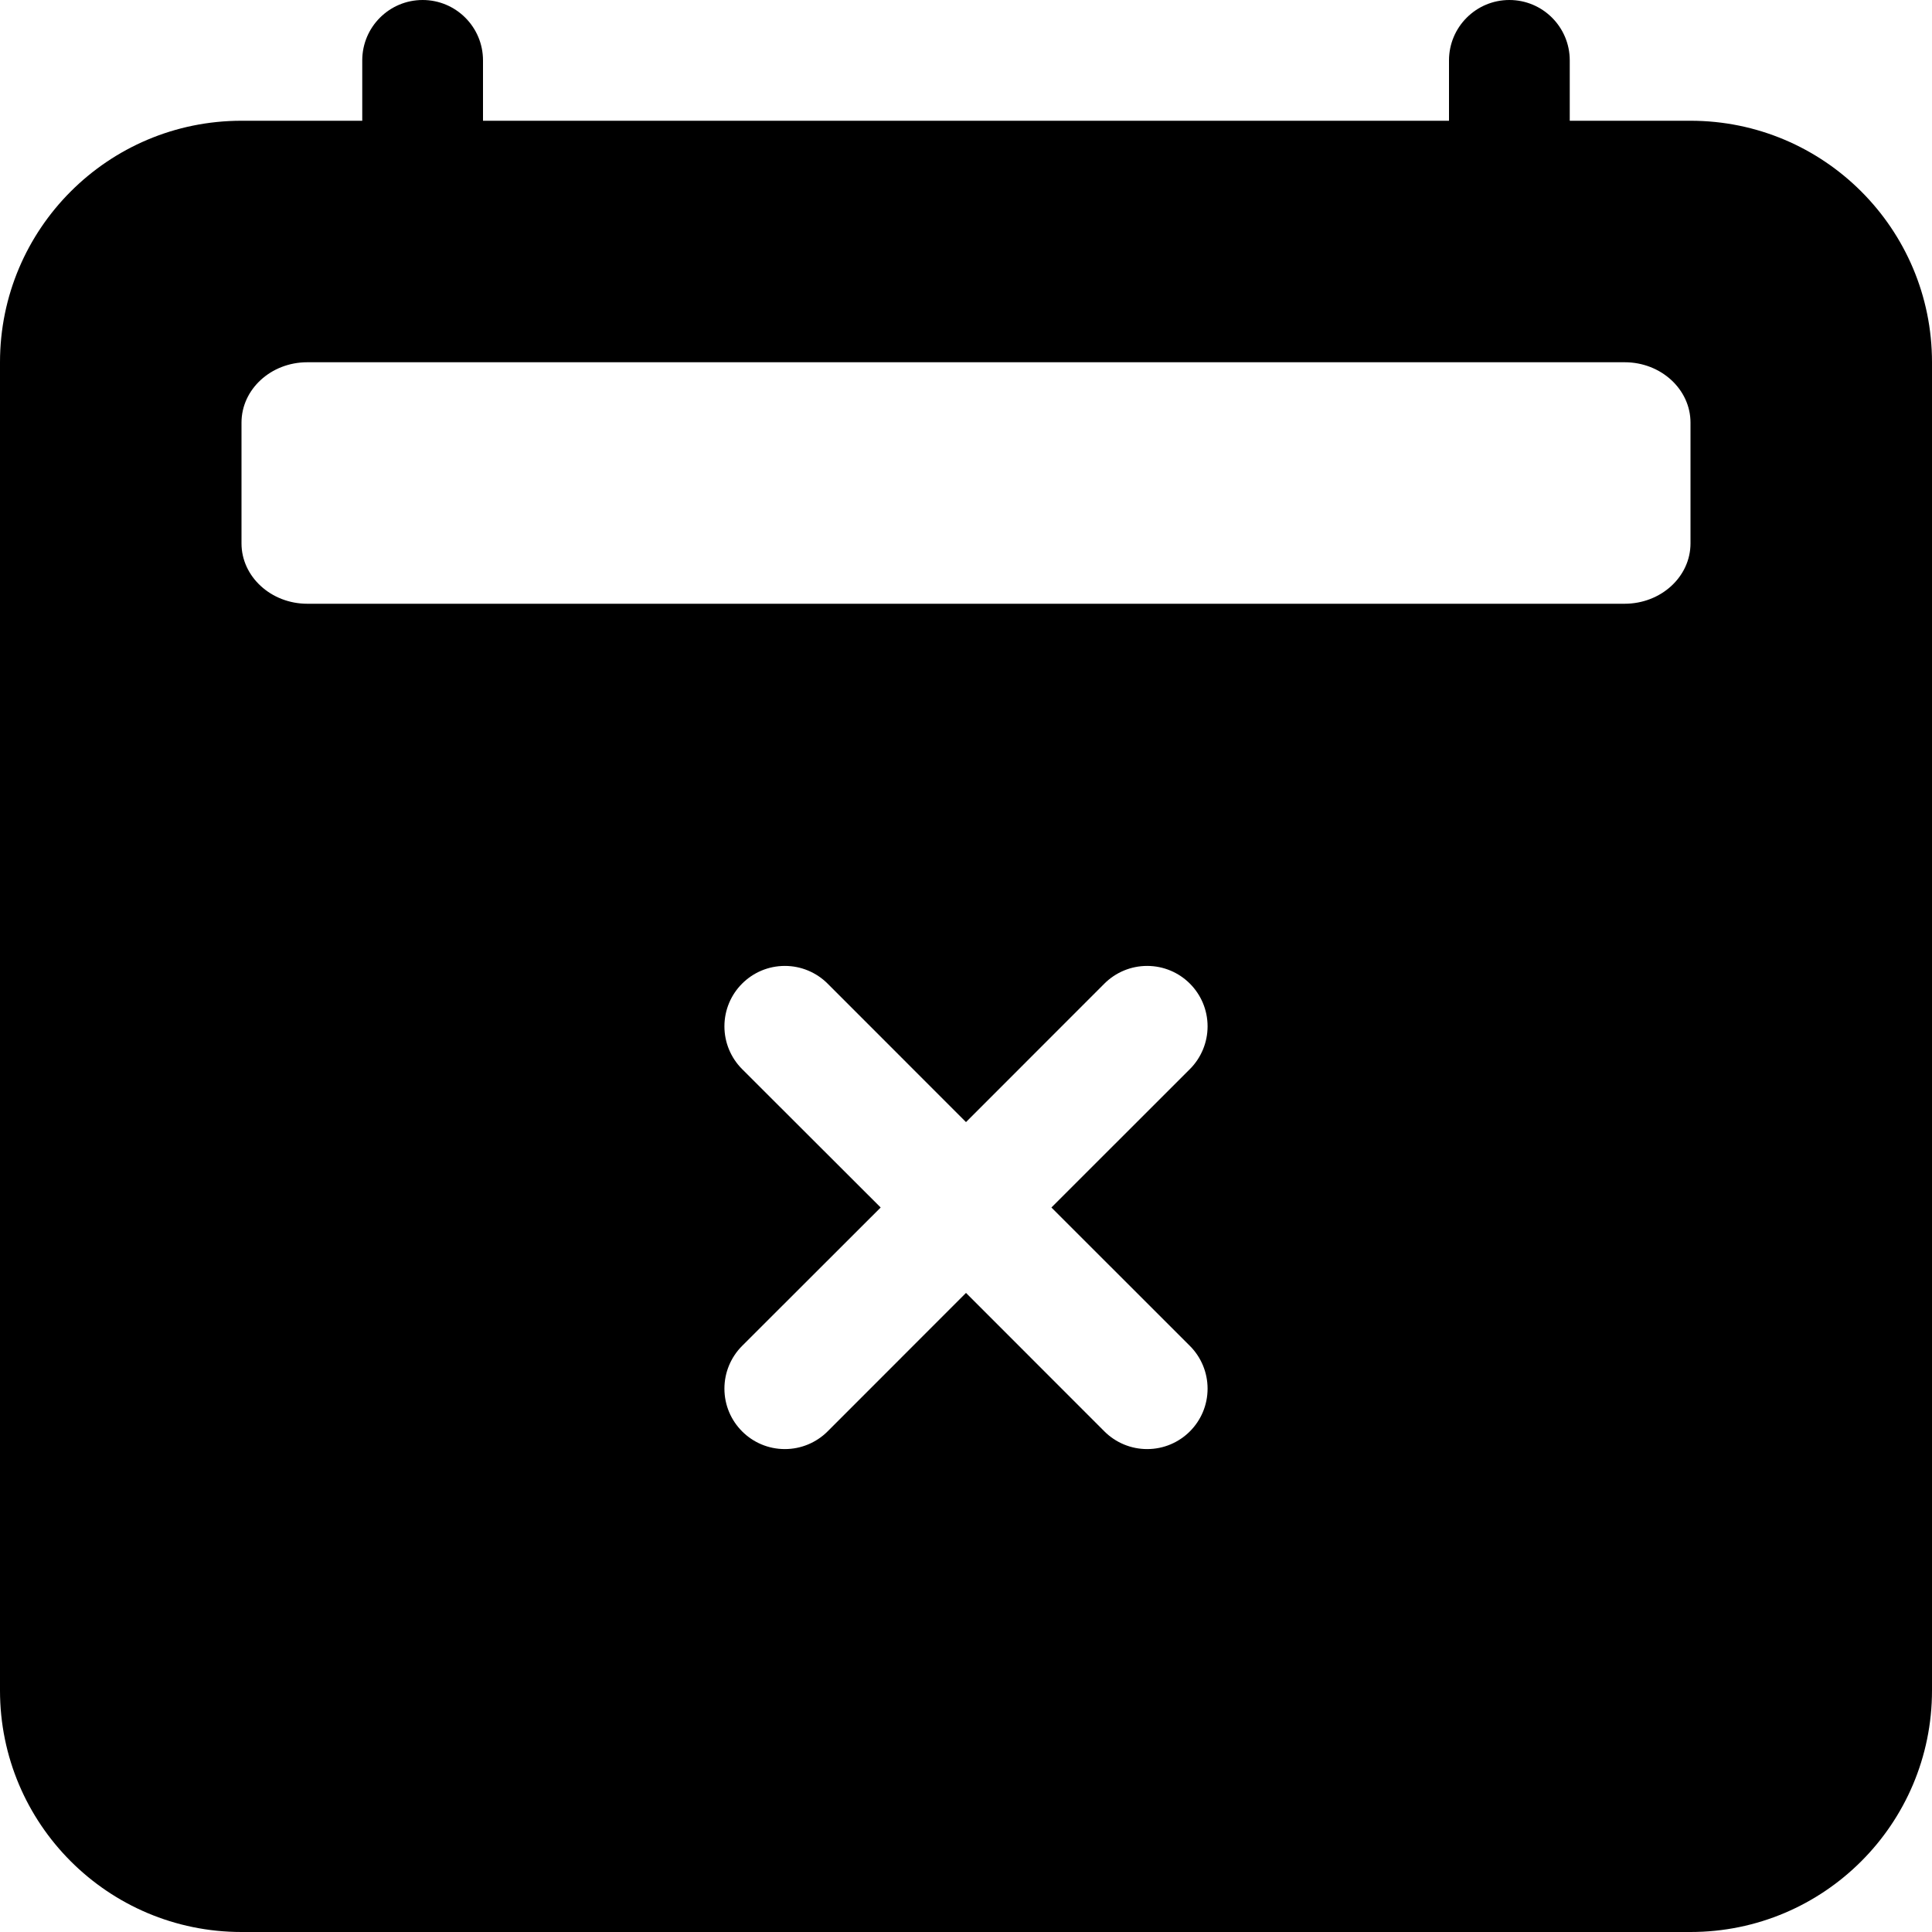 ﻿<?xml version="1.0" encoding="utf-8"?>
<svg version="1.1" xmlns:xlink="http://www.w3.org/1999/xlink" width="24px" height="24px" xmlns="http://www.w3.org/2000/svg">
  <defs>
    <pattern id="BGPattern" patternUnits="userSpaceOnUse" alignment="0 0" imageRepeat="None" />
    <mask fill="white" id="Clip4976">
      <path d="M 4.5 0.75  C 4.5 0.336  4.836 0  5.25 0  C 5.664 0  6 0.336  6 0.75  L 6 1.5  L 18 1.5  L 18 0.75  C 18 0.336  18.336 0  18.75 0  C 19.164 0  19.5 0.336  19.5 0.75  L 19.5 1.5  L 21 1.5  C 22.657 1.5  24 2.843  24 4.5  L 24 21  C 24 22.657  22.657 24  21 24  L 3 24  C 1.343 24  0 22.657  0 21  L 0 4.5  C 0 2.843  1.343 1.5  3 1.5  L 4.5 1.5  L 4.5 0.75  Z M 3.817 4.5  C 3.366 4.5  3 4.836  3 5.25  L 3 6.75  C 3 7.164  3.368 7.5  3.817 7.5  L 20.181 7.5  C 20.634 7.5  21 7.164  21 6.75  L 21 5.25  C 21 4.836  20.633 4.5  20.183 4.5  L 3.817 4.5  Z M 12 13.939  L 10.281 12.219  C 10.14 12.078  9.949 11.999  9.75 11.999  C 9.335 11.999  8.999 12.335  8.999 12.75  C 8.999 12.949  9.078 13.14  9.219 13.281  L 10.94 15  L 9.219 16.719  C 9.078 16.86  8.999 17.051  8.999 17.25  C 8.999 17.665  9.335 18.001  9.75 18.001  C 9.949 18.001  10.14 17.922  10.281 17.781  L 12 16.061  L 13.719 17.781  C 13.86 17.922  14.051 18.001  14.25 18.001  C 14.665 18.001  15.001 17.665  15.001 17.25  C 15.001 17.051  14.922 16.86  14.781 16.719  L 13.061 15  L 14.781 13.281  C 14.922 13.14  15.001 12.949  15.001 12.75  C 15.001 12.335  14.665 11.999  14.25 11.999  C 14.051 11.999  13.86 12.078  13.719 12.219  L 12 13.939  Z " fill-rule="evenodd" />
    </mask>
  </defs>
  <g>
    <path d="M 4.5 0.75  C 4.5 0.336  4.836 0  5.25 0  C 5.664 0  6 0.336  6 0.75  L 6 1.5  L 18 1.5  L 18 0.75  C 18 0.336  18.336 0  18.75 0  C 19.164 0  19.5 0.336  19.5 0.75  L 19.5 1.5  L 21 1.5  C 22.657 1.5  24 2.843  24 4.5  L 24 21  C 24 22.657  22.657 24  21 24  L 3 24  C 1.343 24  0 22.657  0 21  L 0 4.5  C 0 2.843  1.343 1.5  3 1.5  L 4.5 1.5  L 4.5 0.75  Z M 3.817 4.5  C 3.366 4.5  3 4.836  3 5.25  L 3 6.75  C 3 7.164  3.368 7.5  3.817 7.5  L 20.181 7.5  C 20.634 7.5  21 7.164  21 6.75  L 21 5.25  C 21 4.836  20.633 4.5  20.183 4.5  L 3.817 4.5  Z M 12 13.939  L 10.281 12.219  C 10.14 12.078  9.949 11.999  9.75 11.999  C 9.335 11.999  8.999 12.335  8.999 12.75  C 8.999 12.949  9.078 13.14  9.219 13.281  L 10.94 15  L 9.219 16.719  C 9.078 16.86  8.999 17.051  8.999 17.25  C 8.999 17.665  9.335 18.001  9.75 18.001  C 9.949 18.001  10.14 17.922  10.281 17.781  L 12 16.061  L 13.719 17.781  C 13.86 17.922  14.051 18.001  14.25 18.001  C 14.665 18.001  15.001 17.665  15.001 17.25  C 15.001 17.051  14.922 16.86  14.781 16.719  L 13.061 15  L 14.781 13.281  C 14.922 13.14  15.001 12.949  15.001 12.75  C 15.001 12.335  14.665 11.999  14.25 11.999  C 14.051 11.999  13.86 12.078  13.719 12.219  L 12 13.939  Z " fill-rule="nonzero" fill="rgba(0, 0, 0, 1)" stroke="none" class="fill" />
    <path d="M 4.5 0.75  C 4.5 0.336  4.836 0  5.25 0  C 5.664 0  6 0.336  6 0.75  L 6 1.5  L 18 1.5  L 18 0.75  C 18 0.336  18.336 0  18.75 0  C 19.164 0  19.5 0.336  19.5 0.75  L 19.5 1.5  L 21 1.5  C 22.657 1.5  24 2.843  24 4.5  L 24 21  C 24 22.657  22.657 24  21 24  L 3 24  C 1.343 24  0 22.657  0 21  L 0 4.5  C 0 2.843  1.343 1.5  3 1.5  L 4.5 1.5  L 4.5 0.75  Z " stroke-width="0" stroke-dasharray="0" stroke="rgba(255, 255, 255, 0)" fill="none" class="stroke" mask="url(#Clip4976)" />
    <path d="M 3.817 4.5  C 3.366 4.5  3 4.836  3 5.25  L 3 6.75  C 3 7.164  3.368 7.5  3.817 7.5  L 20.181 7.5  C 20.634 7.5  21 7.164  21 6.75  L 21 5.25  C 21 4.836  20.633 4.5  20.183 4.5  L 3.817 4.5  Z " stroke-width="0" stroke-dasharray="0" stroke="rgba(255, 255, 255, 0)" fill="none" class="stroke" mask="url(#Clip4976)" />
    <path d="M 12 13.939  L 10.281 12.219  C 10.14 12.078  9.949 11.999  9.75 11.999  C 9.335 11.999  8.999 12.335  8.999 12.75  C 8.999 12.949  9.078 13.14  9.219 13.281  L 10.94 15  L 9.219 16.719  C 9.078 16.86  8.999 17.051  8.999 17.25  C 8.999 17.665  9.335 18.001  9.75 18.001  C 9.949 18.001  10.14 17.922  10.281 17.781  L 12 16.061  L 13.719 17.781  C 13.86 17.922  14.051 18.001  14.25 18.001  C 14.665 18.001  15.001 17.665  15.001 17.25  C 15.001 17.051  14.922 16.86  14.781 16.719  L 13.061 15  L 14.781 13.281  C 14.922 13.14  15.001 12.949  15.001 12.75  C 15.001 12.335  14.665 11.999  14.25 11.999  C 14.051 11.999  13.86 12.078  13.719 12.219  L 12 13.939  Z " stroke-width="0" stroke-dasharray="0" stroke="rgba(255, 255, 255, 0)" fill="none" class="stroke" mask="url(#Clip4976)" />
  </g>
</svg>